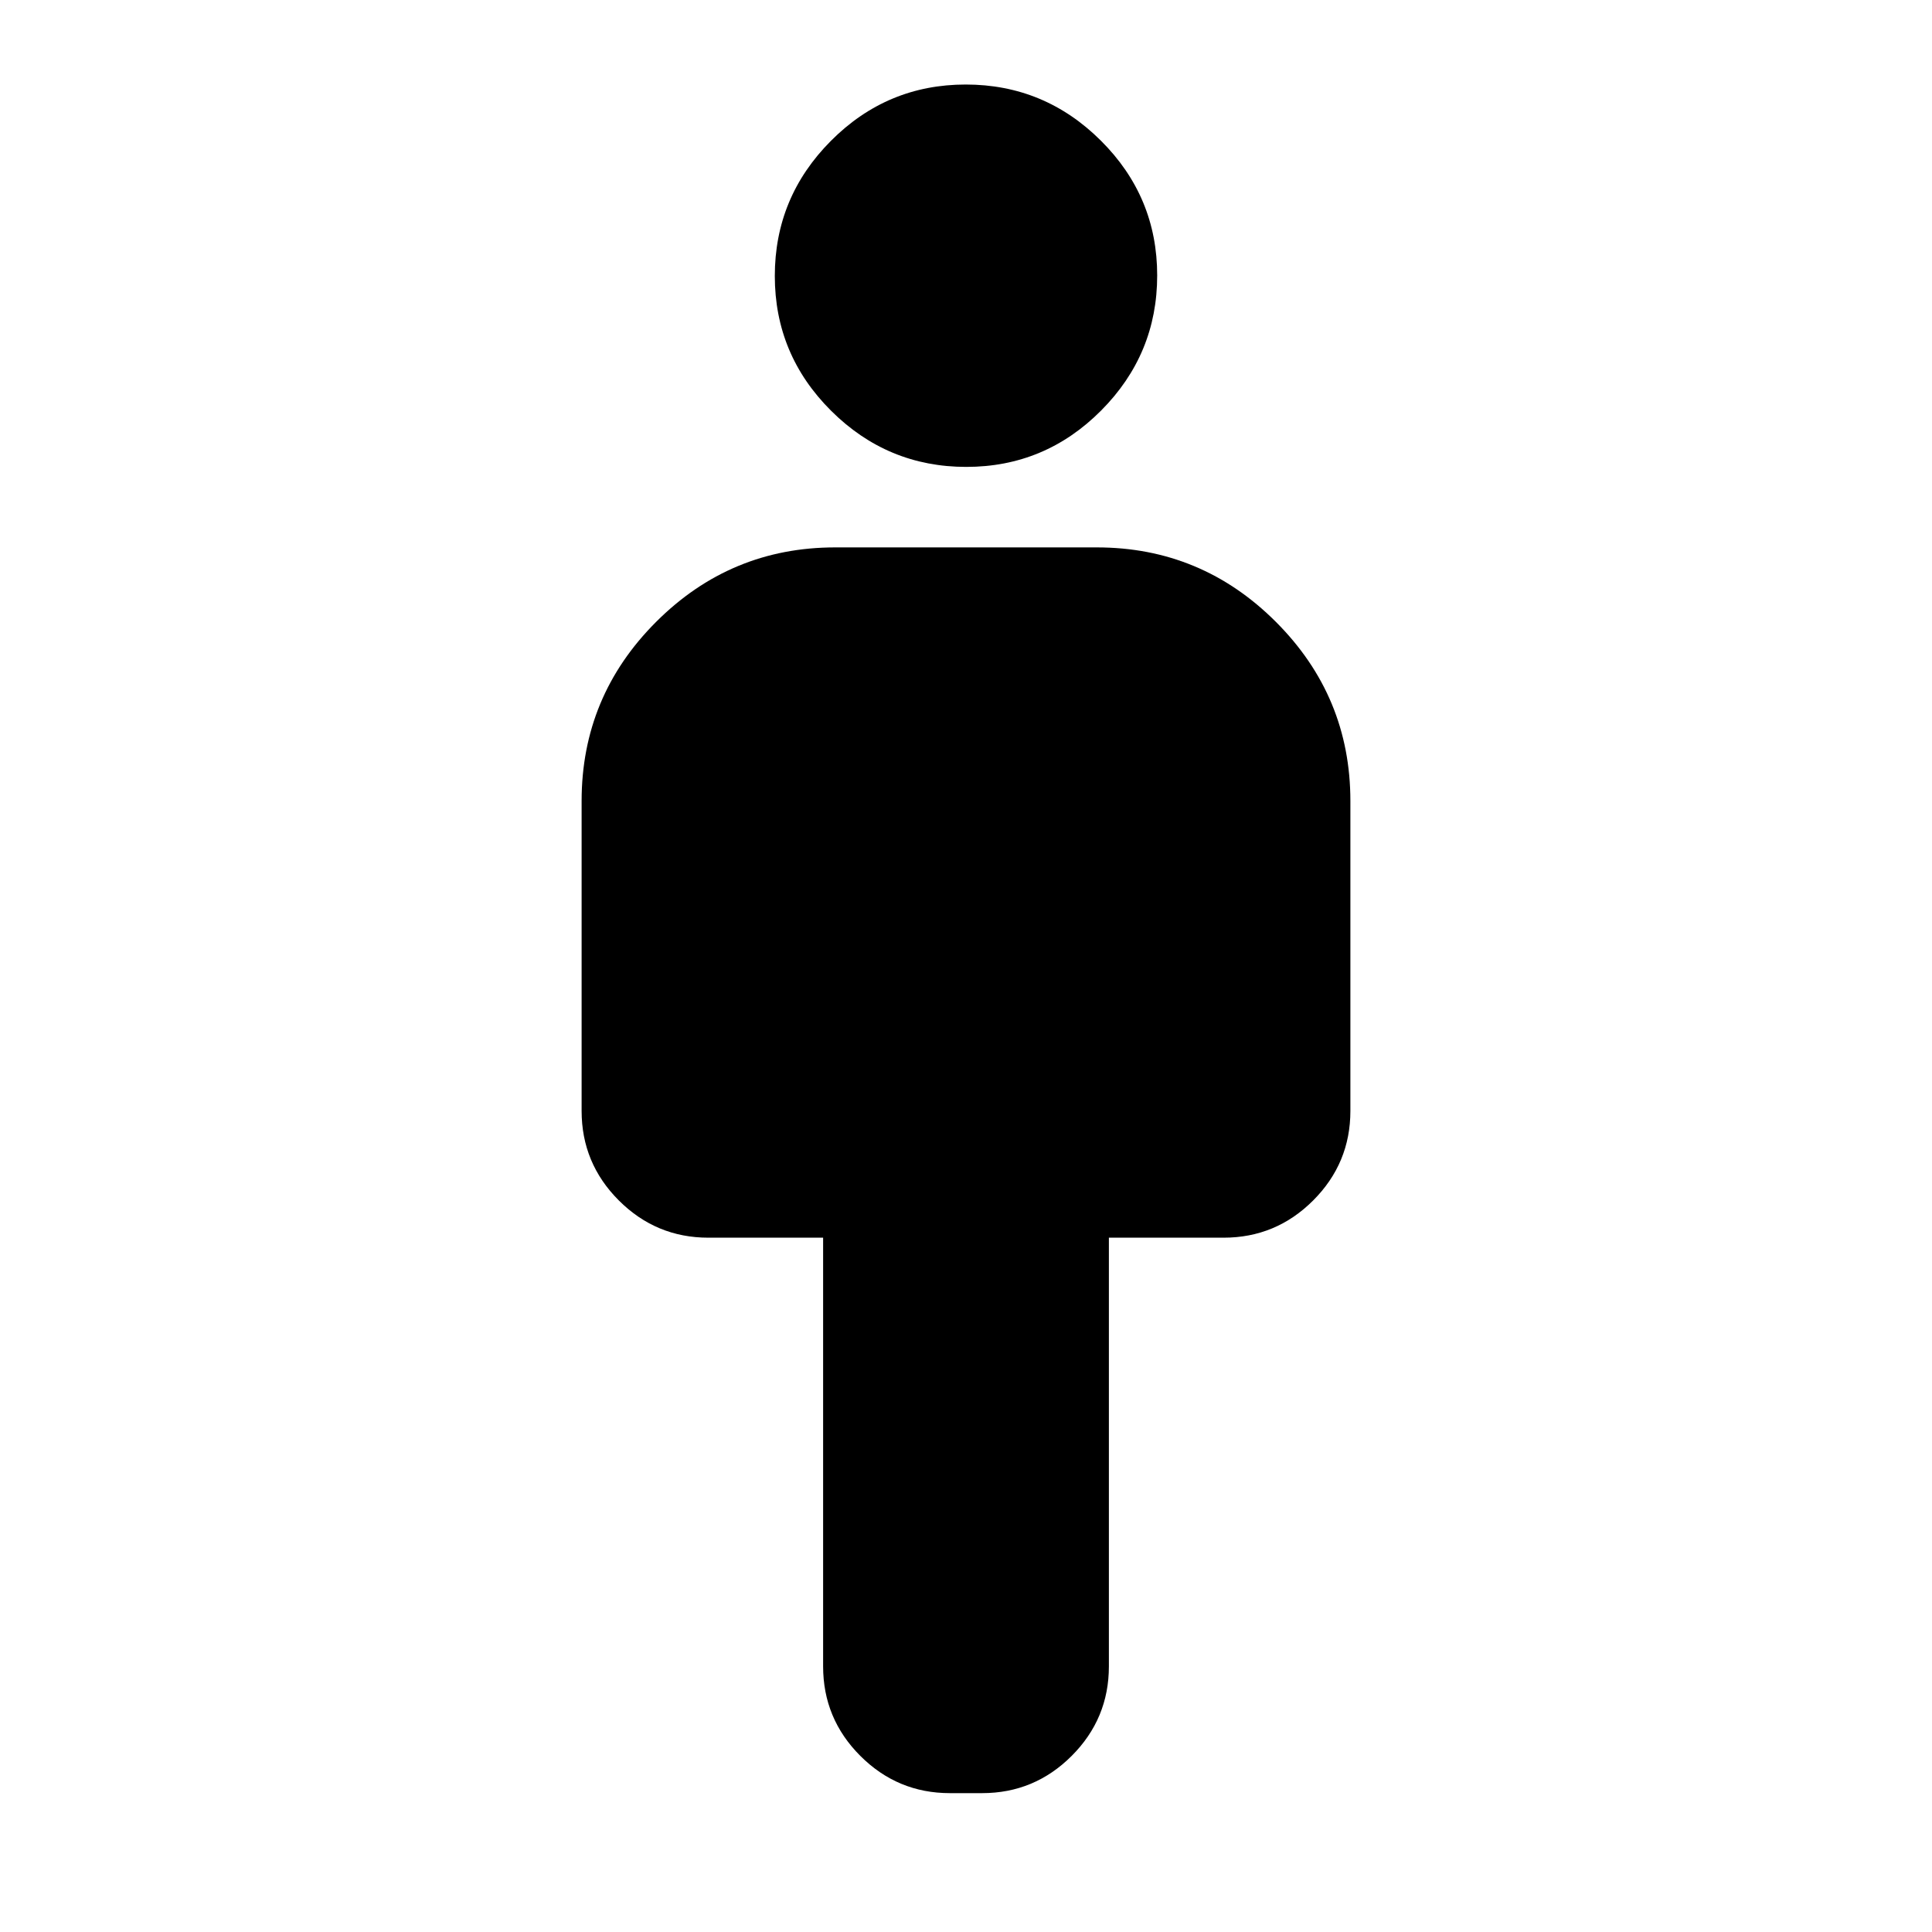 <svg xmlns="http://www.w3.org/2000/svg" height="24" viewBox="0 -960 960 960" width="24"><path d="M409-132v-213h-57q-26 0-44.5-18.5T289-408v-154q0-51.975 37.013-88.987Q363.025-688 415-688h130q51.975 0 88.987 37.013Q671-613.975 671-562v154q0 26-18.5 44.5T608-345h-57v213q0 26-18.5 44.5T488-69h-16q-26 0-44.5-18.5T409-132Zm71.133-596Q441-728 413-755.867q-28-27.867-28-67Q385-862 412.867-890q27.868-28 67-28Q519-918 547-890.133q28 27.867 28 67Q575-784 547.133-756q-27.867 28-67 28Z"/></svg>